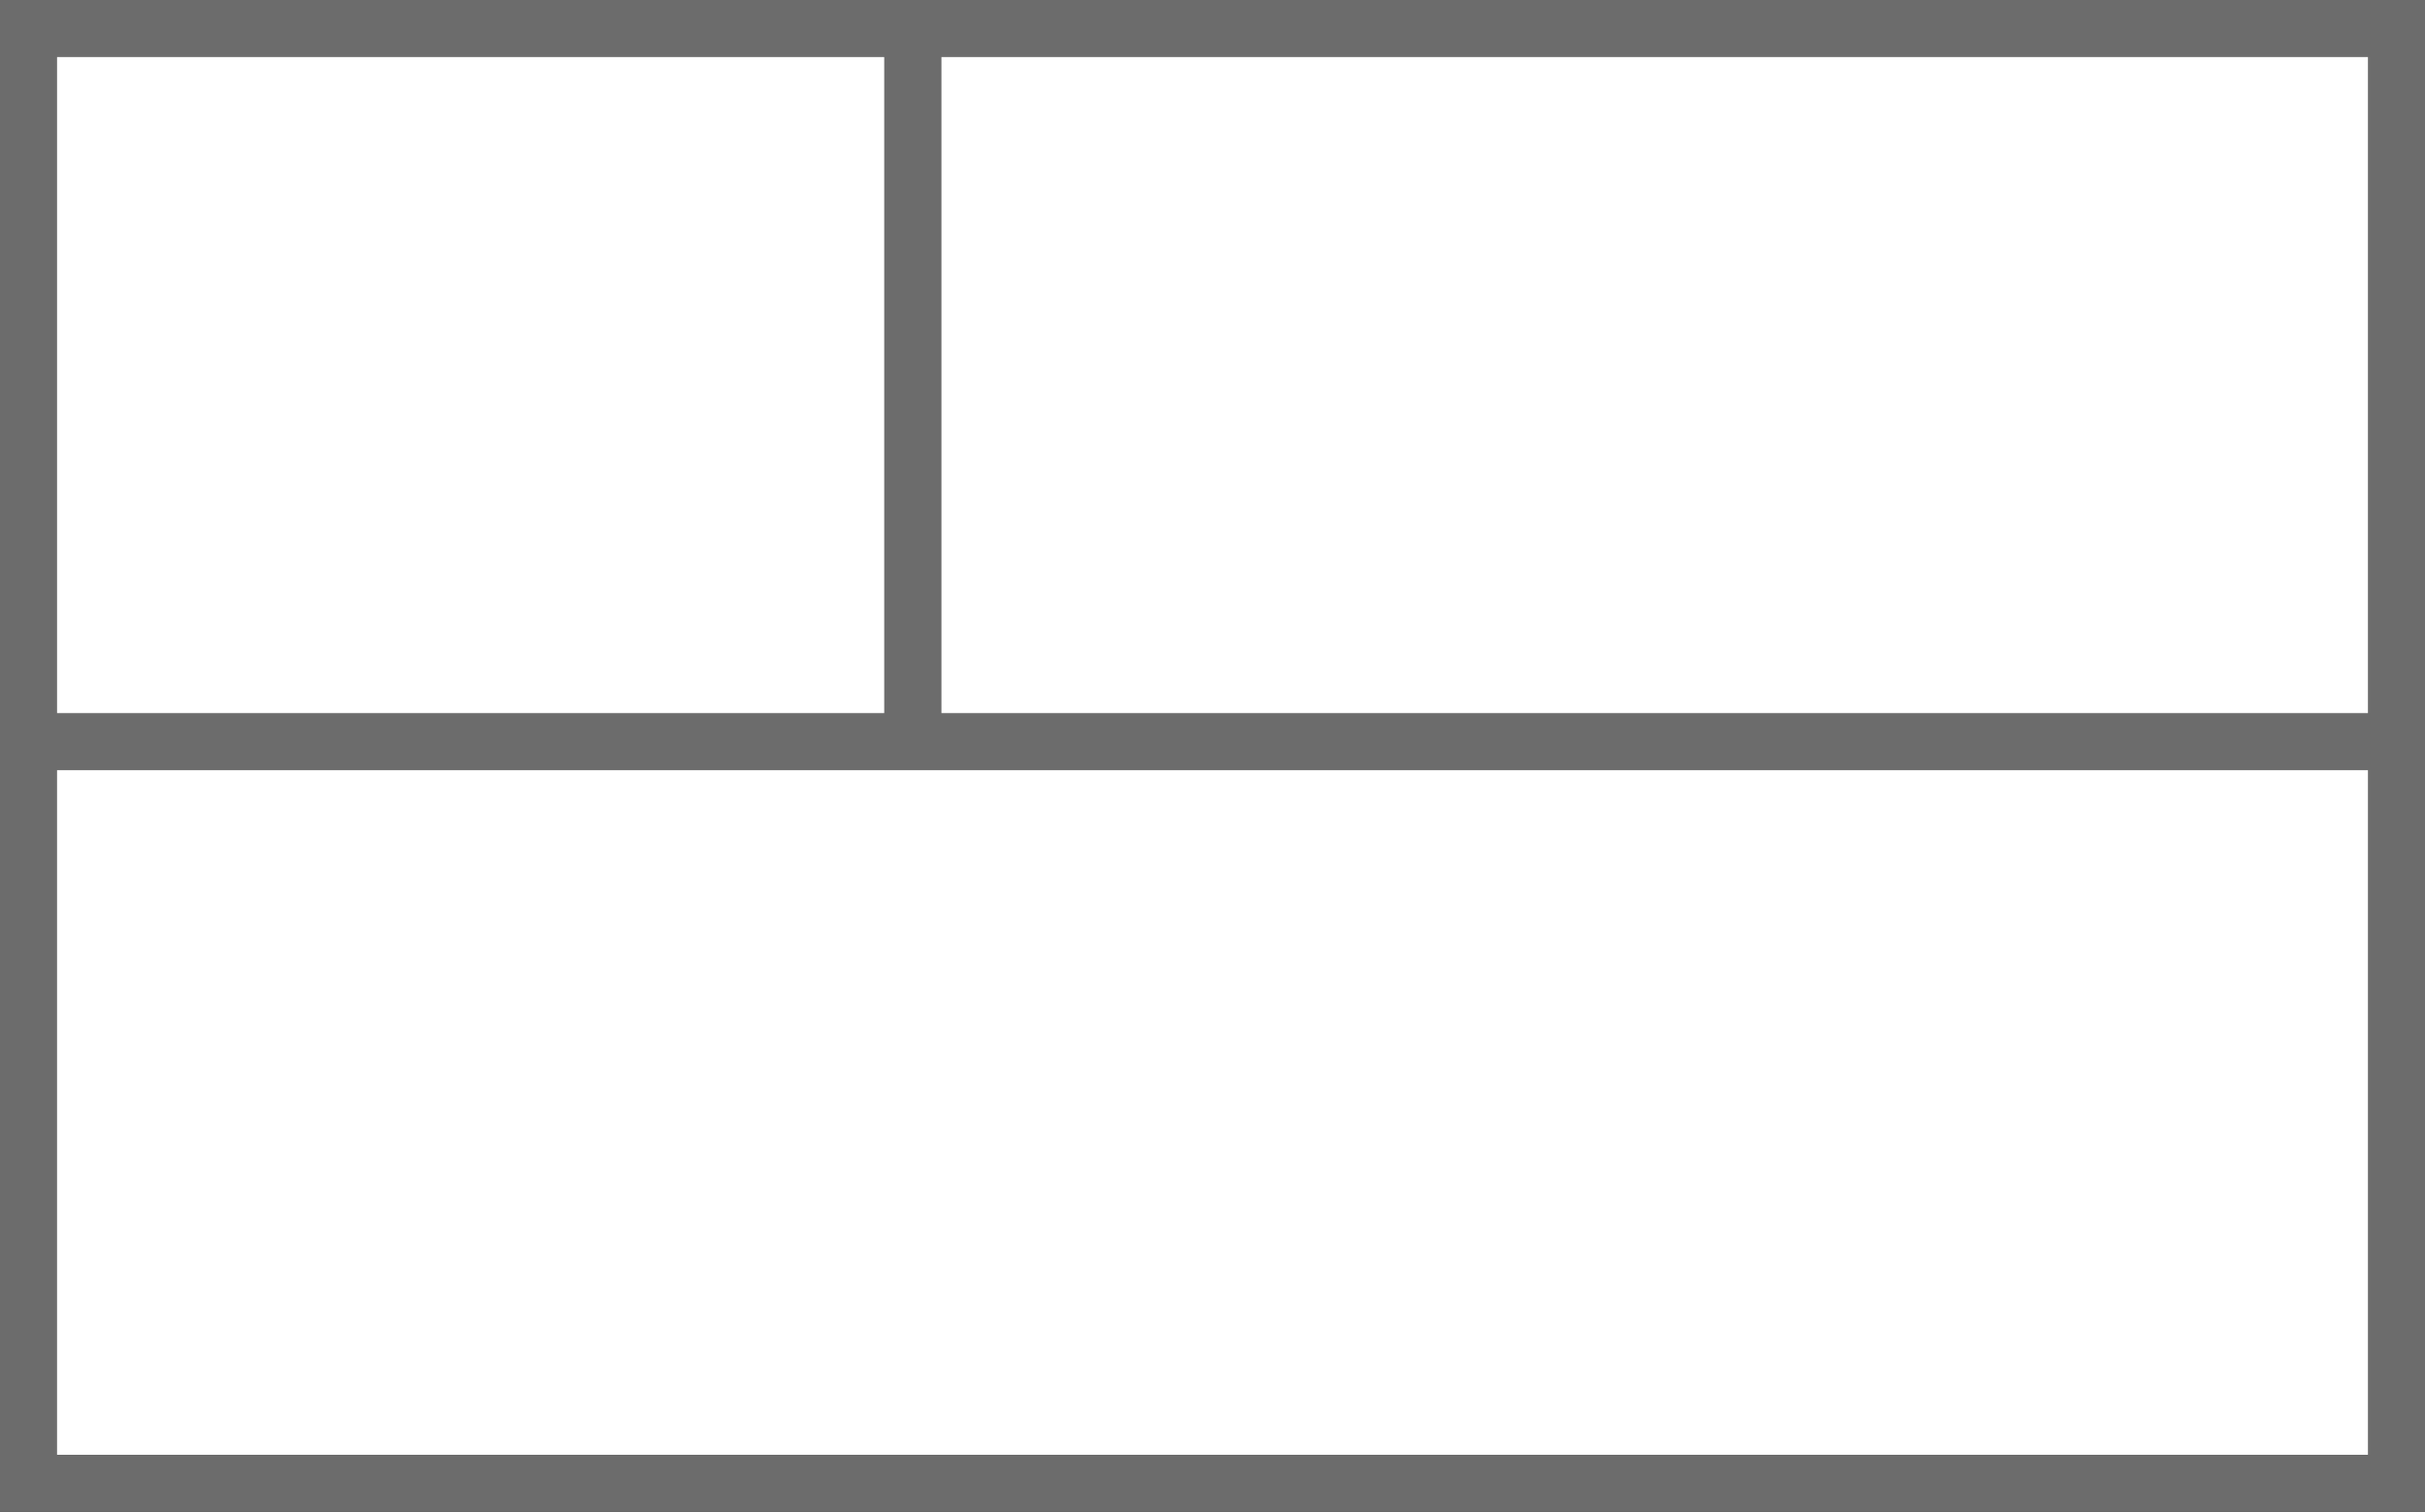 <svg version="1.1" xmlns="http://www.w3.org/2000/svg" xmlns:xlink="http://www.w3.org/1999/xlink" viewBox="0 0 850 530"><rect x="0" y="0" width="850" height="530" fill="#333333" stroke="none"/><rect x="10" y="10" width="320" height="260" fill="white" stroke-width="20" stroke="rgb(108, 108, 108)"/><rect x="320" y="10" width="520" height="260" fill="white" stroke-width="20" stroke="rgb(108, 108, 108)"/><rect x="320" y="10" width="520" height="260" fill="white" stroke-width="20" stroke="rgb(108, 108, 108)"/><rect x="10" y="260" width="830" height="260" fill="white" stroke-width="20" stroke="rgb(108, 108, 108)"/></svg>